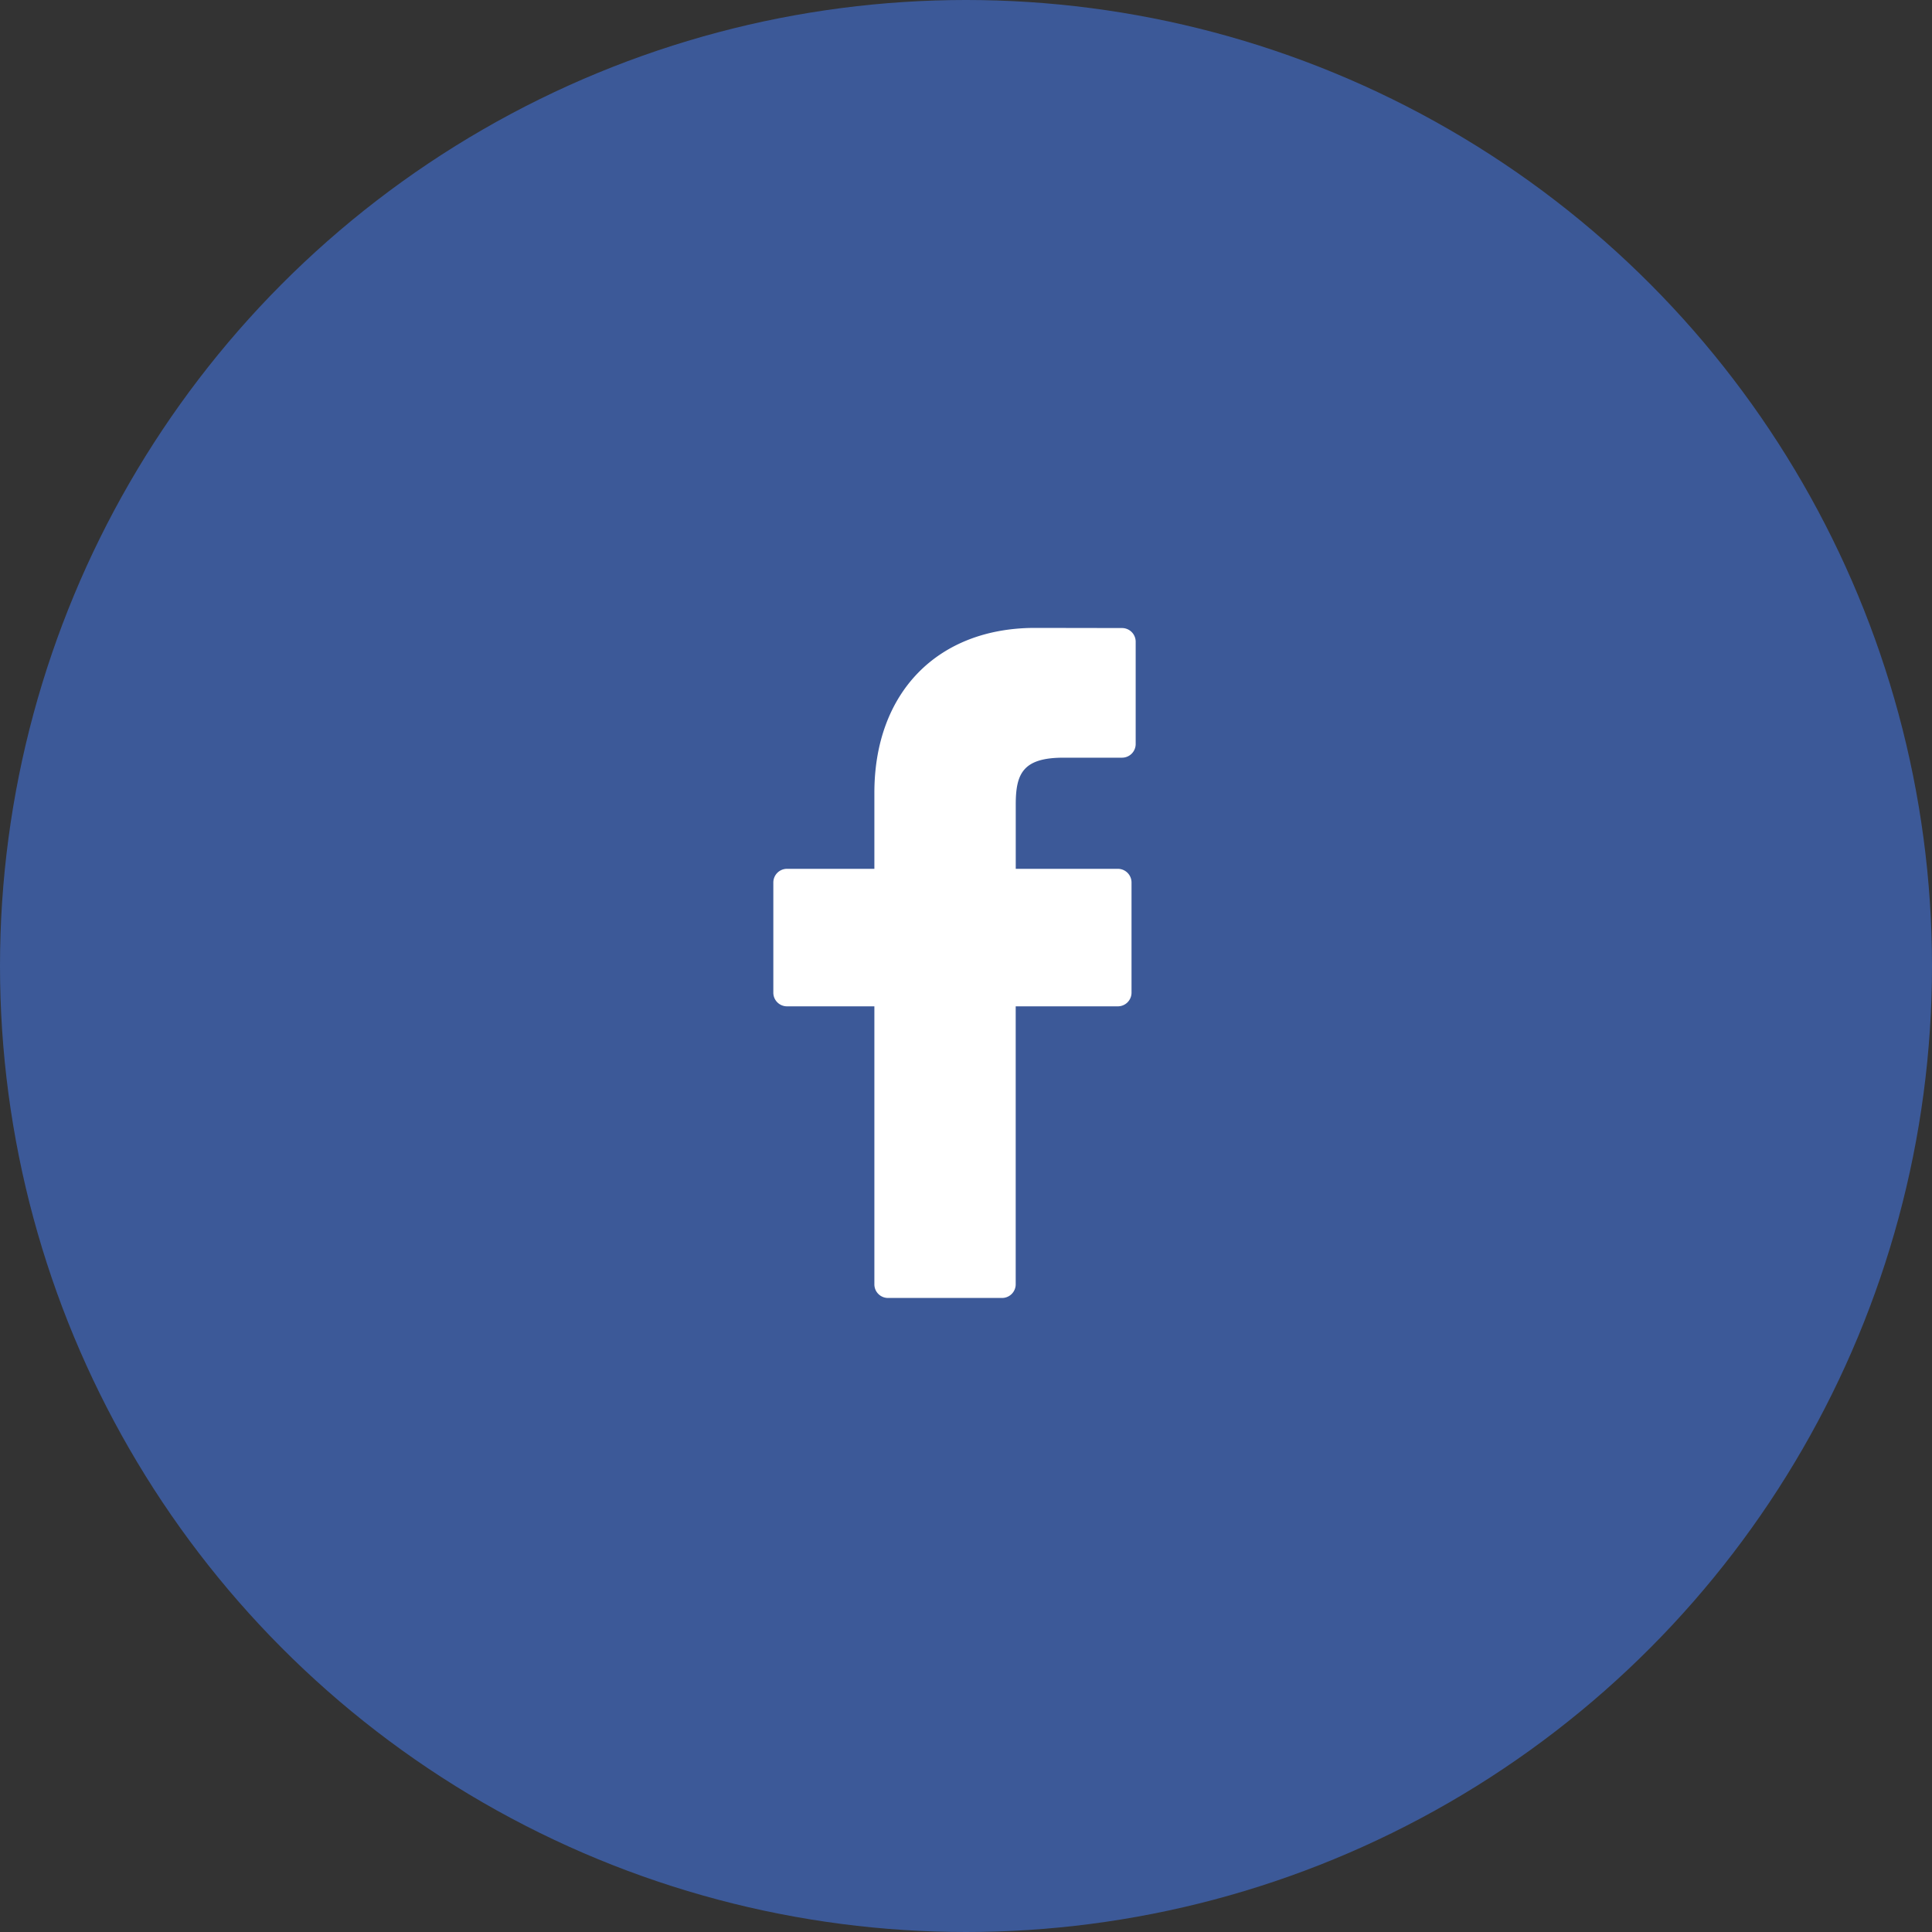 <svg xmlns="http://www.w3.org/2000/svg" width="40" height="40" viewBox="0 0 40 40">
    <rect x="0" y="0" width="40" height="40" fill="#333333" stroke="none"/>
    <g fill="none" fill-rule="evenodd">
        <circle cx="20" cy="20" r="20" fill="#3C5998"/>
        <path fill="#FFF" fill-rule="nonzero" d="M23.23 13.003L21.43 13c-2.02 0-3.327 1.34-3.327 3.414v1.574h-1.809a.283.283 0 0 0-.283.284v2.28c0 .157.127.283.283.283h1.809v5.756c0 .156.126.282.283.282h2.36a.283.283 0 0 0 .283-.282v-5.756h2.115a.283.283 0 0 0 .283-.283v-2.28a.283.283 0 0 0-.283-.284H21.03v-1.334c0-.641.153-.967.988-.967h1.212a.283.283 0 0 0 .283-.283v-2.118a.283.283 0 0 0-.283-.283z"/>
    </g>
</svg>
